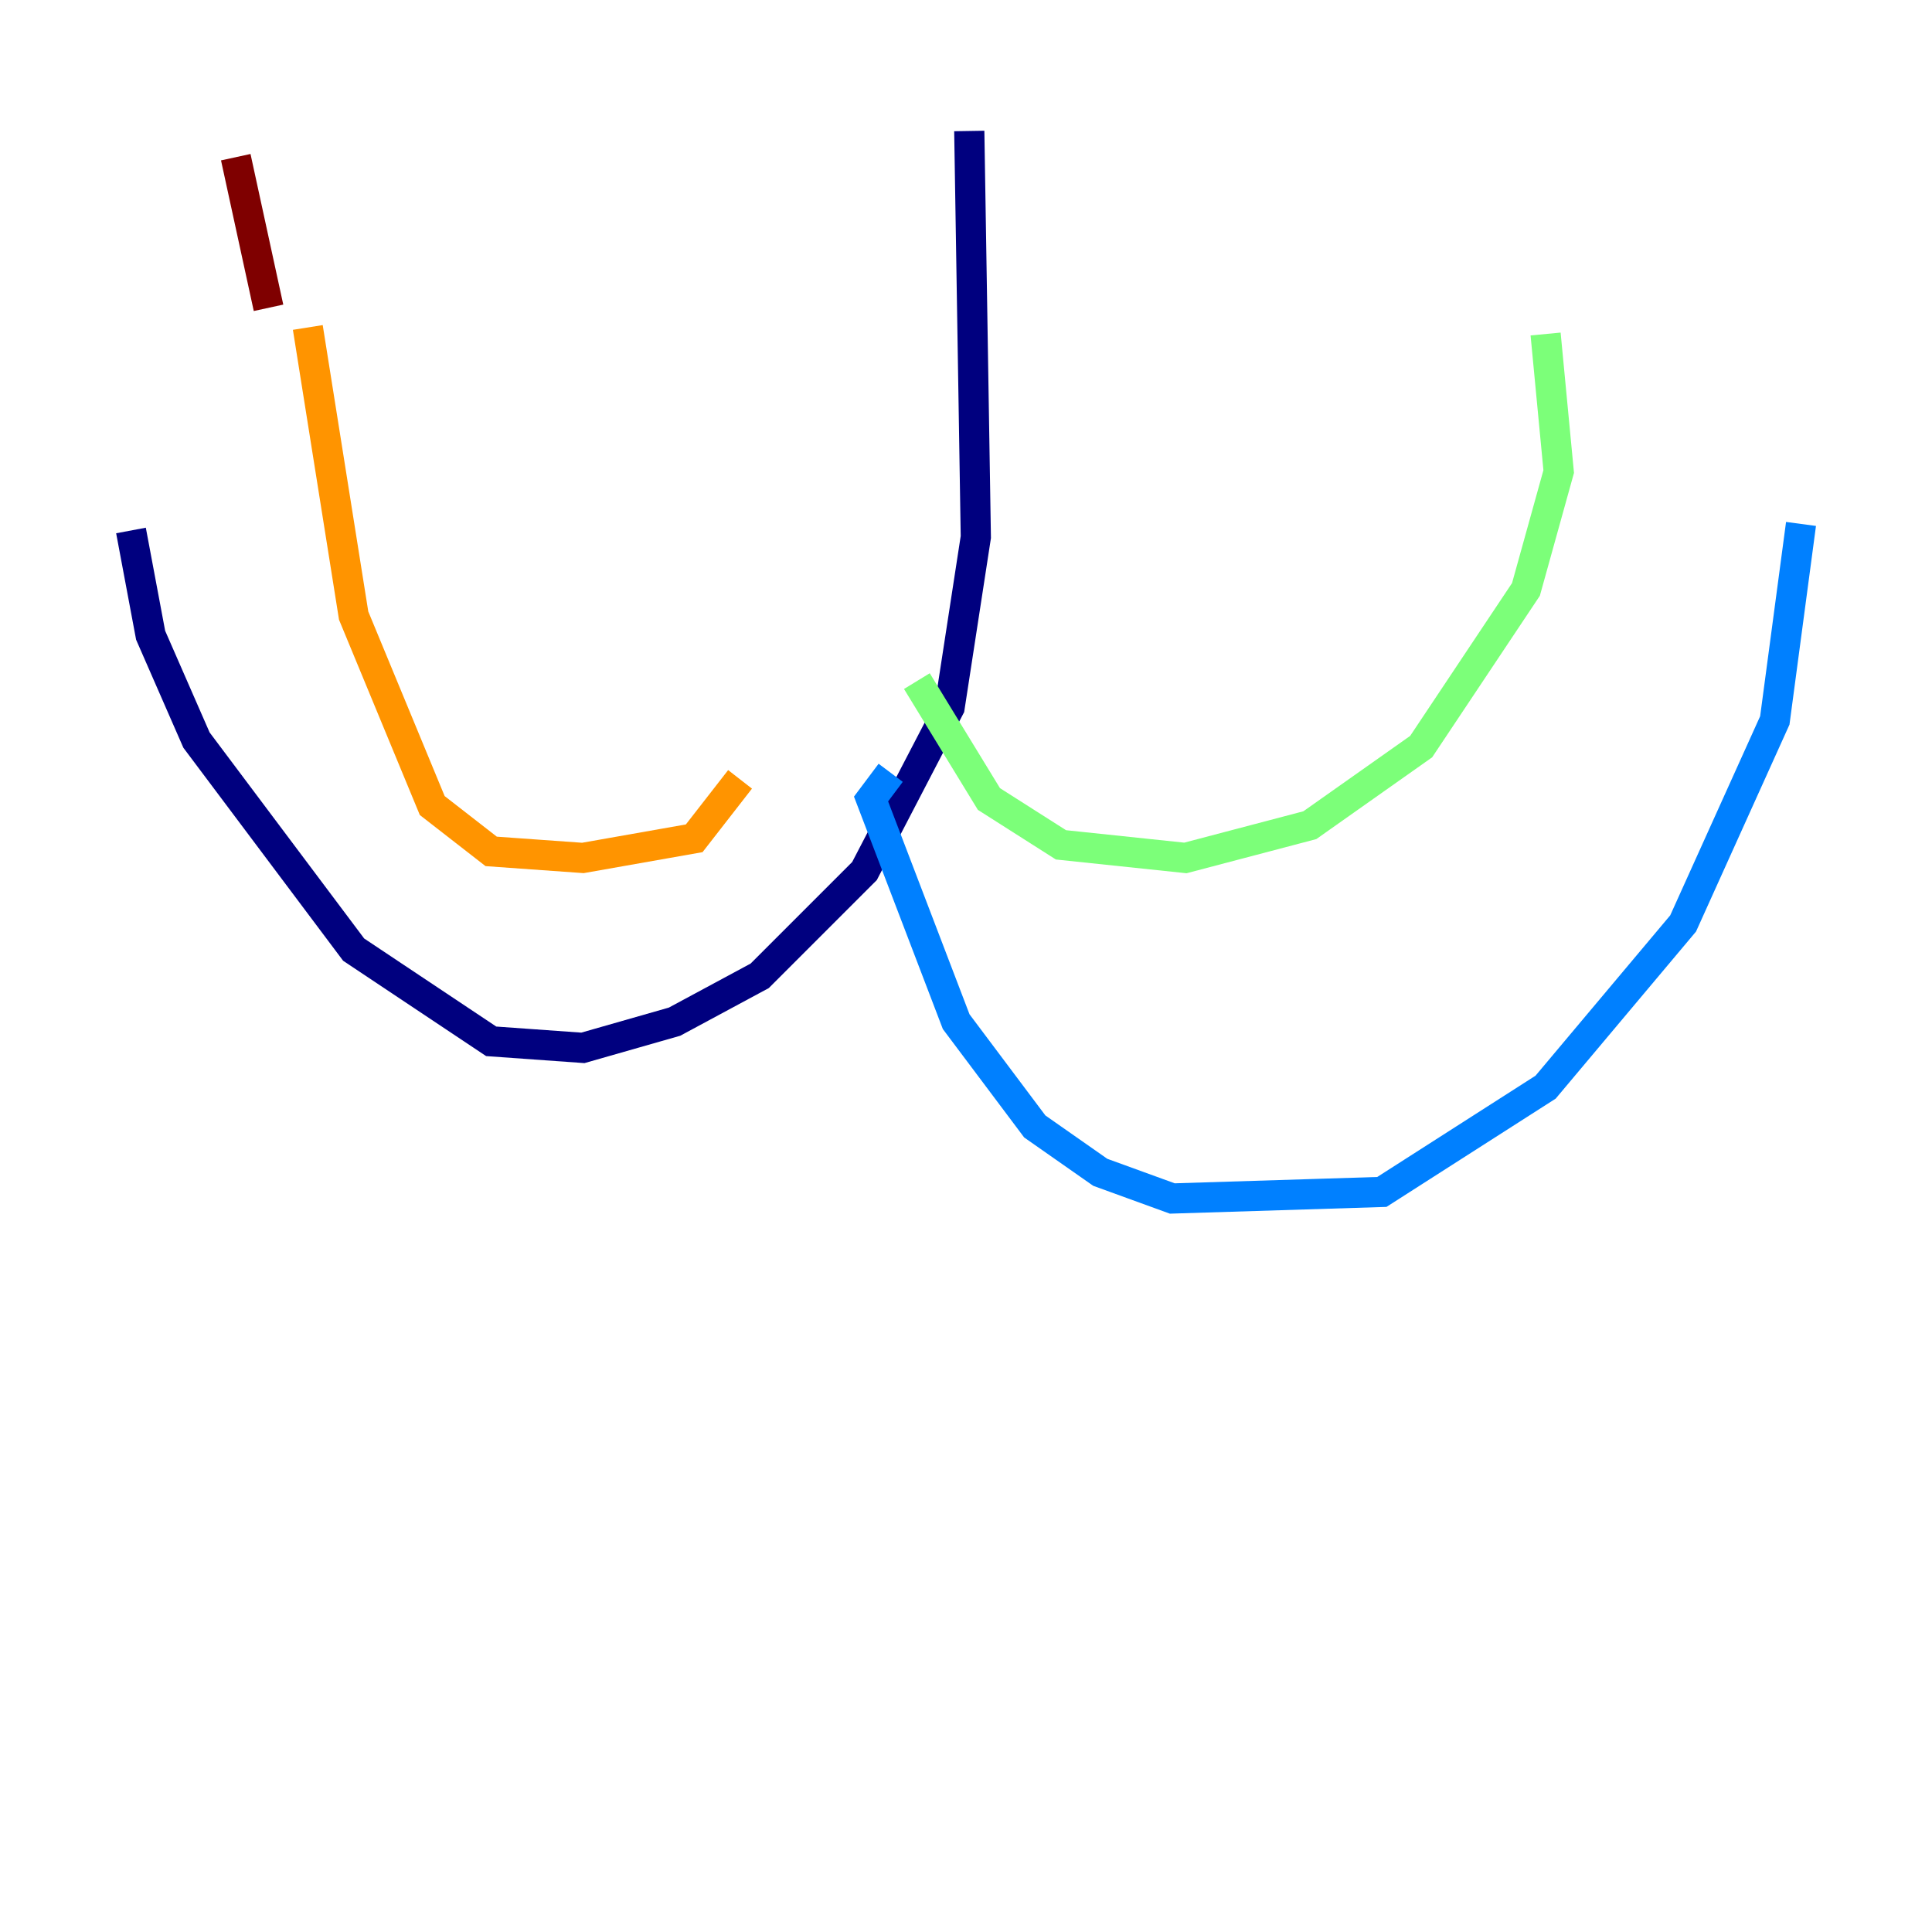 <?xml version="1.0" encoding="utf-8" ?>
<svg baseProfile="tiny" height="128" version="1.2" viewBox="0,0,128,128" width="128" xmlns="http://www.w3.org/2000/svg" xmlns:ev="http://www.w3.org/2001/xml-events" xmlns:xlink="http://www.w3.org/1999/xlink"><defs /><polyline fill="none" points="64.217,8.678 64.651,35.58 62.915,46.861 57.275,57.709 50.332,64.651 44.691,67.688 38.617,69.424 32.542,68.99 23.43,62.915 13.017,49.031 9.98,42.088 8.678,35.146" stroke="#00007f" stroke-width="2" /><polyline fill="none" points="59.01,51.2 57.709,52.936 63.349,67.688 68.556,74.63 72.895,77.668 77.668,79.403 91.552,78.969 102.4,72.027 111.512,61.18 117.586,47.729 119.322,34.712" stroke="#0080ff" stroke-width="2" /><polyline fill="none" points="60.746,45.125 65.519,52.936 70.291,55.973 78.536,56.841 86.78,54.671 94.156,49.464 101.098,39.051 103.268,31.241 102.4,22.129" stroke="#7cff79" stroke-width="2" /><polyline fill="none" points="49.031,51.634 45.993,55.539 38.617,56.841 32.542,56.407 28.637,53.37 23.43,40.786 20.393,21.695" stroke="#ff9400" stroke-width="2" /><polyline fill="none" points="17.79,20.393 15.62,10.414" stroke="#7f0000" stroke-width="2" /></svg>